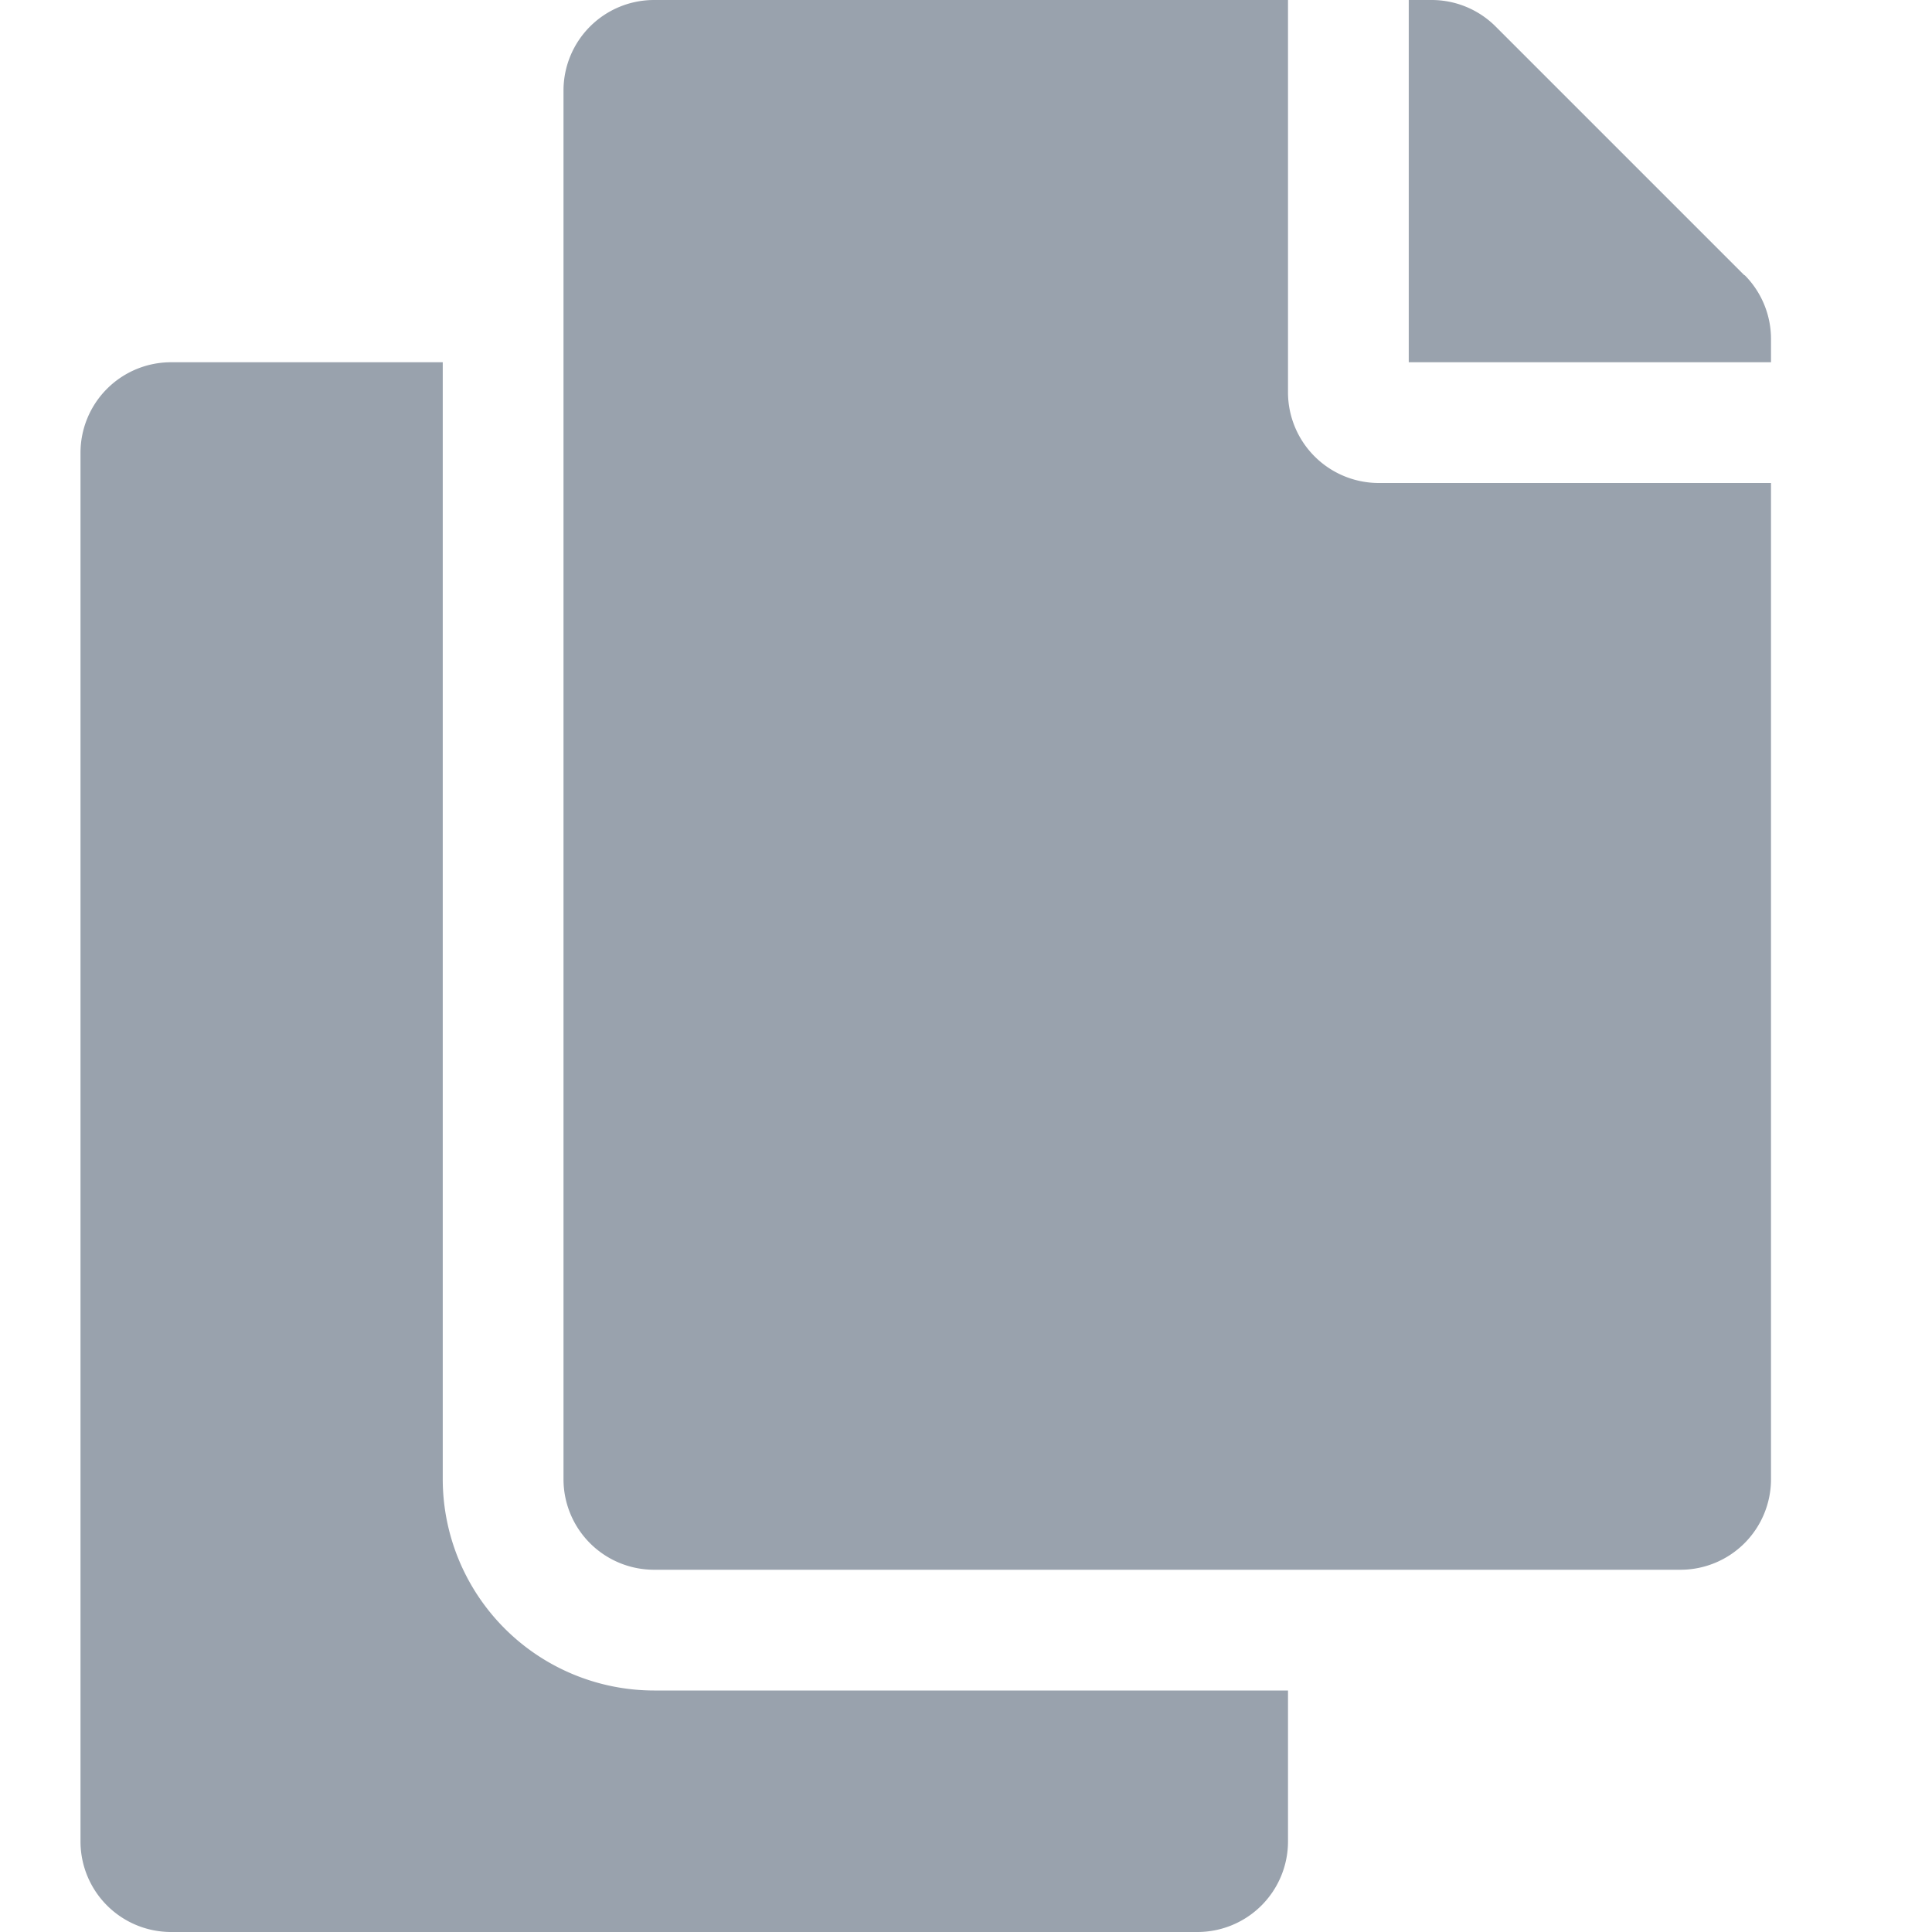 <svg height="24" viewBox="0 0 24 24" width="24" xmlns="http://www.w3.org/2000/svg"><path d="m0 0h24v24h-24z" fill="none"/><path d="m15 21v1.875a1.125 1.125 0 0 1 -1.125 1.125h-12.75a1.125 1.125 0 0 1 -1.125-1.125v-17.25a1.125 1.125 0 0 1 1.125-1.125h3.375v13.875a2.628 2.628 0 0 0 2.625 2.625zm0-16.125v-4.875h-7.875a1.125 1.125 0 0 0 -1.125 1.125v17.25a1.125 1.125 0 0 0 1.125 1.125h12.75a1.125 1.125 0 0 0 1.125-1.125v-12.375h-4.875a1.128 1.128 0 0 1 -1.125-1.125zm5.671-1.454-3.092-3.092a1.125 1.125 0 0 0 -.8-.329h-.279v4.5h4.5v-.284a1.125 1.125 0 0 0 -.329-.8z" fill="#99a2ad" transform="translate(1)"/></svg>